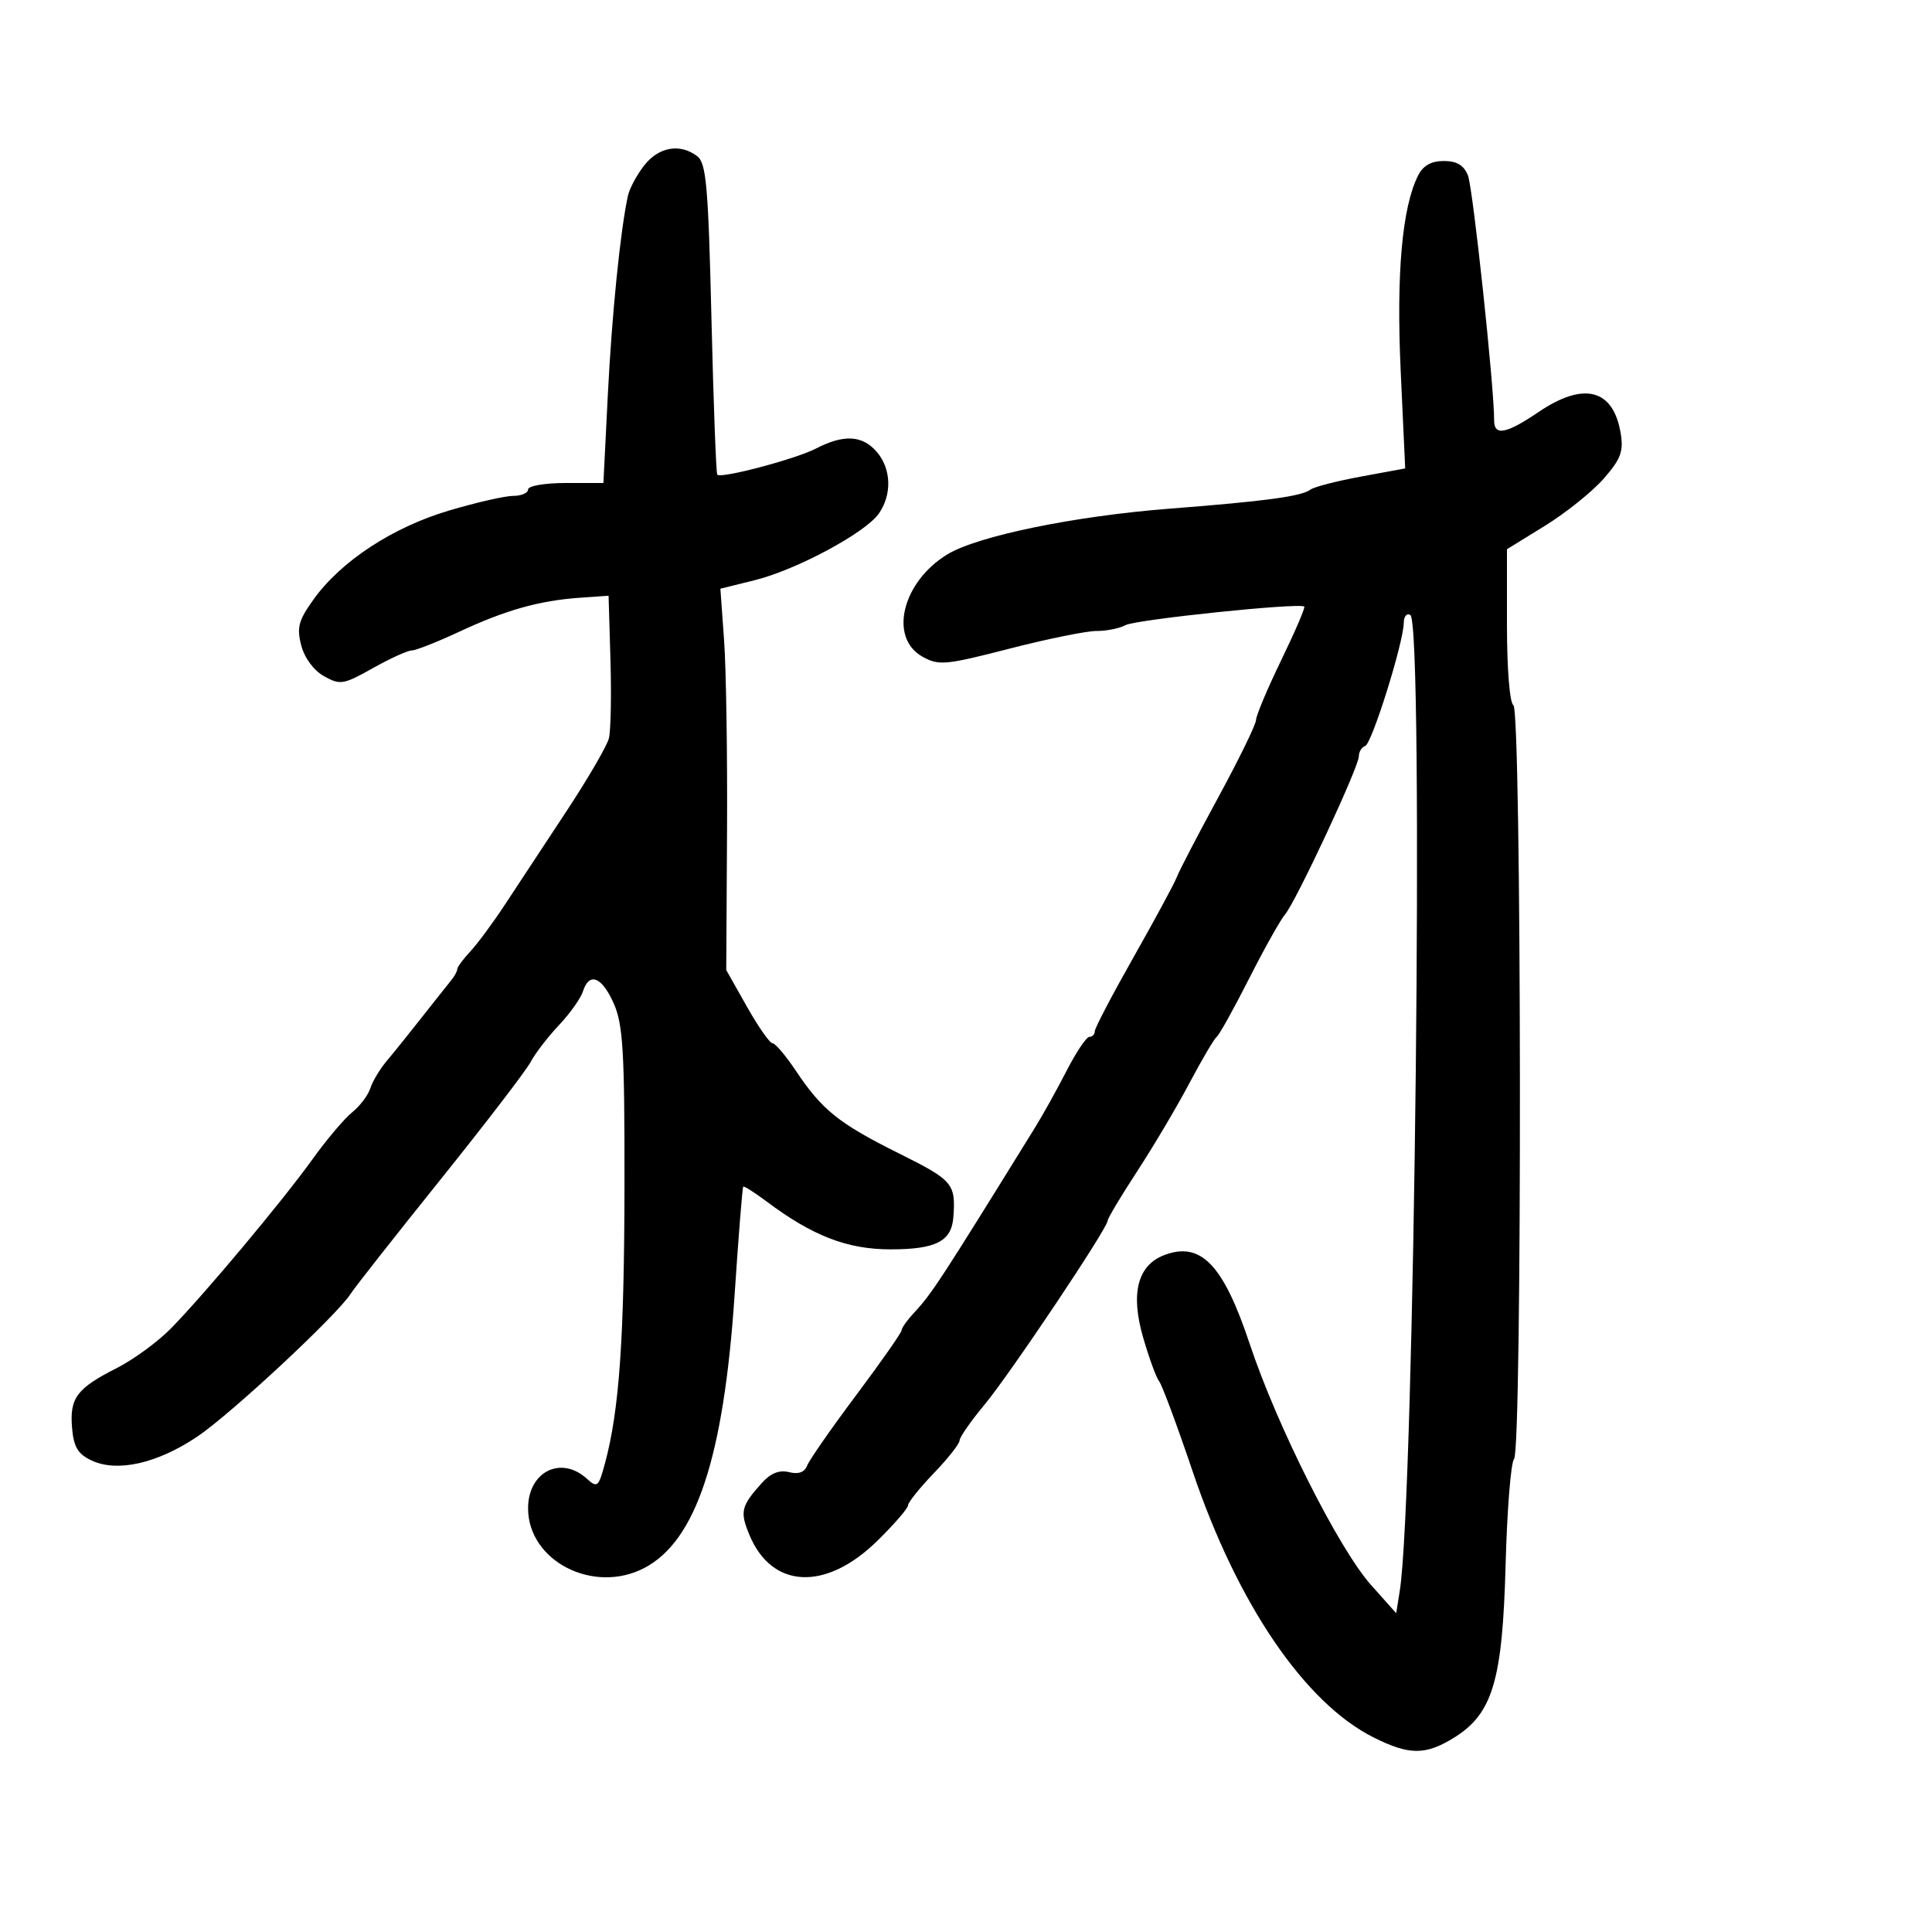 <svg xmlns="http://www.w3.org/2000/svg" width="300" height="300" viewBox="0 0 300 300" version="1.1">
	<path d="M 100.051 25.662 C 98.899 27.127, 97.751 29.264, 97.501 30.412 C 96.328 35.784, 95.006 48.887, 94.382 61.328 L 93.696 75 87.848 75 C 84.616 75, 82 75.447, 82 76 C 82 76.550, 80.962 77, 79.694 77 C 78.426 77, 73.918 78.032, 69.676 79.293 C 60.954 81.887, 52.968 87.126, 48.712 93.047 C 46.352 96.330, 46.054 97.431, 46.775 100.210 C 47.283 102.171, 48.707 104.099, 50.311 104.997 C 52.819 106.401, 53.319 106.319, 57.895 103.750 C 60.590 102.237, 63.310 101, 63.939 101 C 64.568 101, 67.877 99.696, 71.292 98.102 C 78.498 94.738, 83.698 93.270, 90 92.821 L 94.500 92.500 94.792 102.500 C 94.953 108, 94.844 113.467, 94.549 114.648 C 94.254 115.830, 91.236 121.005, 87.841 126.148 C 84.447 131.292, 80.183 137.763, 78.366 140.528 C 76.549 143.294, 74.148 146.537, 73.031 147.736 C 71.914 148.935, 71 150.179, 71 150.500 C 71 150.822, 70.553 151.628, 70.007 152.292 C 69.461 152.956, 67.423 155.525, 65.479 158 C 63.535 160.475, 61.085 163.519, 60.035 164.764 C 58.985 166.010, 57.846 167.911, 57.504 168.988 C 57.162 170.066, 55.890 171.747, 54.678 172.724 C 53.466 173.701, 50.698 176.975, 48.527 180 C 43.906 186.440, 31.836 200.870, 26.558 206.265 C 24.532 208.336, 20.737 211.113, 18.125 212.437 C 11.929 215.577, 10.806 217.071, 11.185 221.673 C 11.432 224.664, 12.078 225.762, 14.183 226.765 C 18.164 228.664, 24.404 227.265, 30.632 223.078 C 35.883 219.549, 52.413 204.148, 54.474 200.866 C 55.038 199.967, 61.265 192.051, 68.312 183.273 C 75.359 174.496, 81.696 166.231, 82.395 164.907 C 83.094 163.583, 85.068 161.015, 86.782 159.199 C 88.495 157.384, 90.176 155.021, 90.516 153.949 C 91.490 150.881, 93.464 151.658, 95.308 155.836 C 96.750 159.105, 96.995 163.283, 96.969 184.086 C 96.939 207.870, 96.162 218.971, 93.953 227.174 C 92.941 230.932, 92.756 231.089, 91.107 229.597 C 87.092 225.963, 82 228.540, 82 234.206 C 82 242.373, 92.099 247.586, 100.003 243.499 C 108.084 239.319, 112.386 226.326, 114.073 201 C 114.677 191.925, 115.278 184.393, 115.408 184.262 C 115.537 184.131, 117.186 185.179, 119.072 186.591 C 126.186 191.918, 131.582 194, 138.276 194 C 145.321 194, 147.764 192.749, 148.038 189 C 148.419 183.795, 147.979 183.278, 139.630 179.123 C 130.248 174.453, 127.668 172.385, 123.568 166.250 C 122.006 163.912, 120.382 162, 119.959 162 C 119.537 162, 117.747 159.441, 115.981 156.313 L 112.771 150.625 112.894 129.063 C 112.961 117.203, 112.756 103.881, 112.438 99.457 L 111.861 91.414 117.180 90.096 C 123.656 88.493, 134.363 82.747, 136.463 79.749 C 138.538 76.787, 138.400 72.767, 136.133 70.153 C 133.899 67.578, 131.020 67.421, 126.728 69.640 C 123.562 71.278, 112.009 74.342, 111.378 73.711 C 111.195 73.528, 110.788 62.606, 110.473 49.439 C 109.981 28.856, 109.670 25.325, 108.259 24.250 C 105.611 22.233, 102.300 22.803, 100.051 25.662 M 220.203 27.250 C 217.719 32.173, 216.801 42.493, 217.500 57.618 L 218.198 72.736 211.349 74 C 207.582 74.695, 204.050 75.603, 203.500 76.019 C 202.102 77.074, 196.561 77.824, 181.500 78.996 C 166.818 80.139, 151.792 83.232, 147.119 86.074 C 140.088 90.350, 137.969 99.024, 143.238 101.967 C 145.769 103.381, 146.787 103.288, 156.738 100.726 C 162.657 99.203, 168.744 97.966, 170.264 97.978 C 171.784 97.990, 173.809 97.583, 174.764 97.074 C 176.418 96.192, 201.882 93.549, 202.525 94.192 C 202.695 94.361, 201.088 98.100, 198.954 102.500 C 196.820 106.900, 195.058 111.082, 195.037 111.794 C 195.017 112.505, 192.382 117.905, 189.181 123.794 C 185.981 129.682, 183.080 135.261, 182.735 136.191 C 182.390 137.122, 179.383 142.691, 176.054 148.568 C 172.724 154.444, 170 159.646, 170 160.126 C 170 160.607, 169.623 161, 169.162 161 C 168.702 161, 167.113 163.363, 165.632 166.250 C 164.150 169.137, 161.940 173.114, 160.719 175.087 C 146.043 198.808, 144.688 200.885, 141.979 203.792 C 140.891 204.960, 140 206.208, 140 206.566 C 140 206.923, 136.835 211.444, 132.966 216.614 C 129.097 221.784, 125.661 226.719, 125.330 227.581 C 124.932 228.619, 123.982 228.961, 122.520 228.594 C 121.011 228.216, 119.675 228.747, 118.304 230.270 C 115.063 233.872, 114.860 234.729, 116.385 238.378 C 119.879 246.741, 128.247 247.105, 136.250 239.242 C 138.863 236.675, 141 234.203, 141 233.749 C 141 233.295, 142.800 231.049, 145 228.760 C 147.200 226.470, 149 224.188, 149 223.687 C 149 223.187, 150.736 220.690, 152.858 218.139 C 156.829 213.365, 172 190.700, 172 189.542 C 172 189.186, 174.063 185.733, 176.585 181.871 C 179.106 178.008, 182.759 171.844, 184.702 168.174 C 186.645 164.503, 188.548 161.275, 188.931 161 C 189.314 160.725, 191.566 156.675, 193.936 152 C 196.306 147.325, 198.825 142.825, 199.535 142 C 201.224 140.037, 211 119.099, 211 117.444 C 211 116.741, 211.444 116.017, 211.987 115.833 C 213.028 115.481, 217.943 99.780, 217.979 96.691 C 217.991 95.696, 218.450 95.160, 219 95.500 C 221.132 96.818, 219.661 232.558, 217.358 247 L 216.799 250.500 212.875 246.093 C 207.887 240.493, 198.290 221.417, 194.059 208.695 C 189.956 196.358, 186.469 192.730, 180.788 194.890 C 176.641 196.467, 175.519 200.831, 177.503 207.679 C 178.430 210.880, 179.553 213.950, 179.997 214.500 C 180.441 215.050, 182.783 221.350, 185.200 228.500 C 192.166 249.101, 202.626 264.462, 213.327 269.807 C 218.835 272.557, 221.351 272.564, 225.759 269.840 C 231.775 266.122, 233.307 261.001, 233.789 243 C 234.018 234.475, 234.608 227.073, 235.102 226.550 C 236.381 225.197, 236.281 110.292, 235 109.500 C 234.425 109.144, 234 103.870, 234 97.083 L 234 85.284 239.891 81.648 C 243.132 79.648, 247.229 76.364, 248.997 74.351 C 251.658 71.319, 252.118 70.113, 251.667 67.335 C 250.542 60.400, 245.961 59.197, 238.900 63.982 C 233.857 67.399, 231.997 67.742, 232.008 65.250 C 232.030 60.170, 228.715 29.176, 227.944 27.250 C 227.304 25.653, 226.215 25, 224.190 25 C 222.235 25, 220.981 25.708, 220.203 27.250" stroke="none" fill="black" fill-rule="evenodd"/>
</svg>